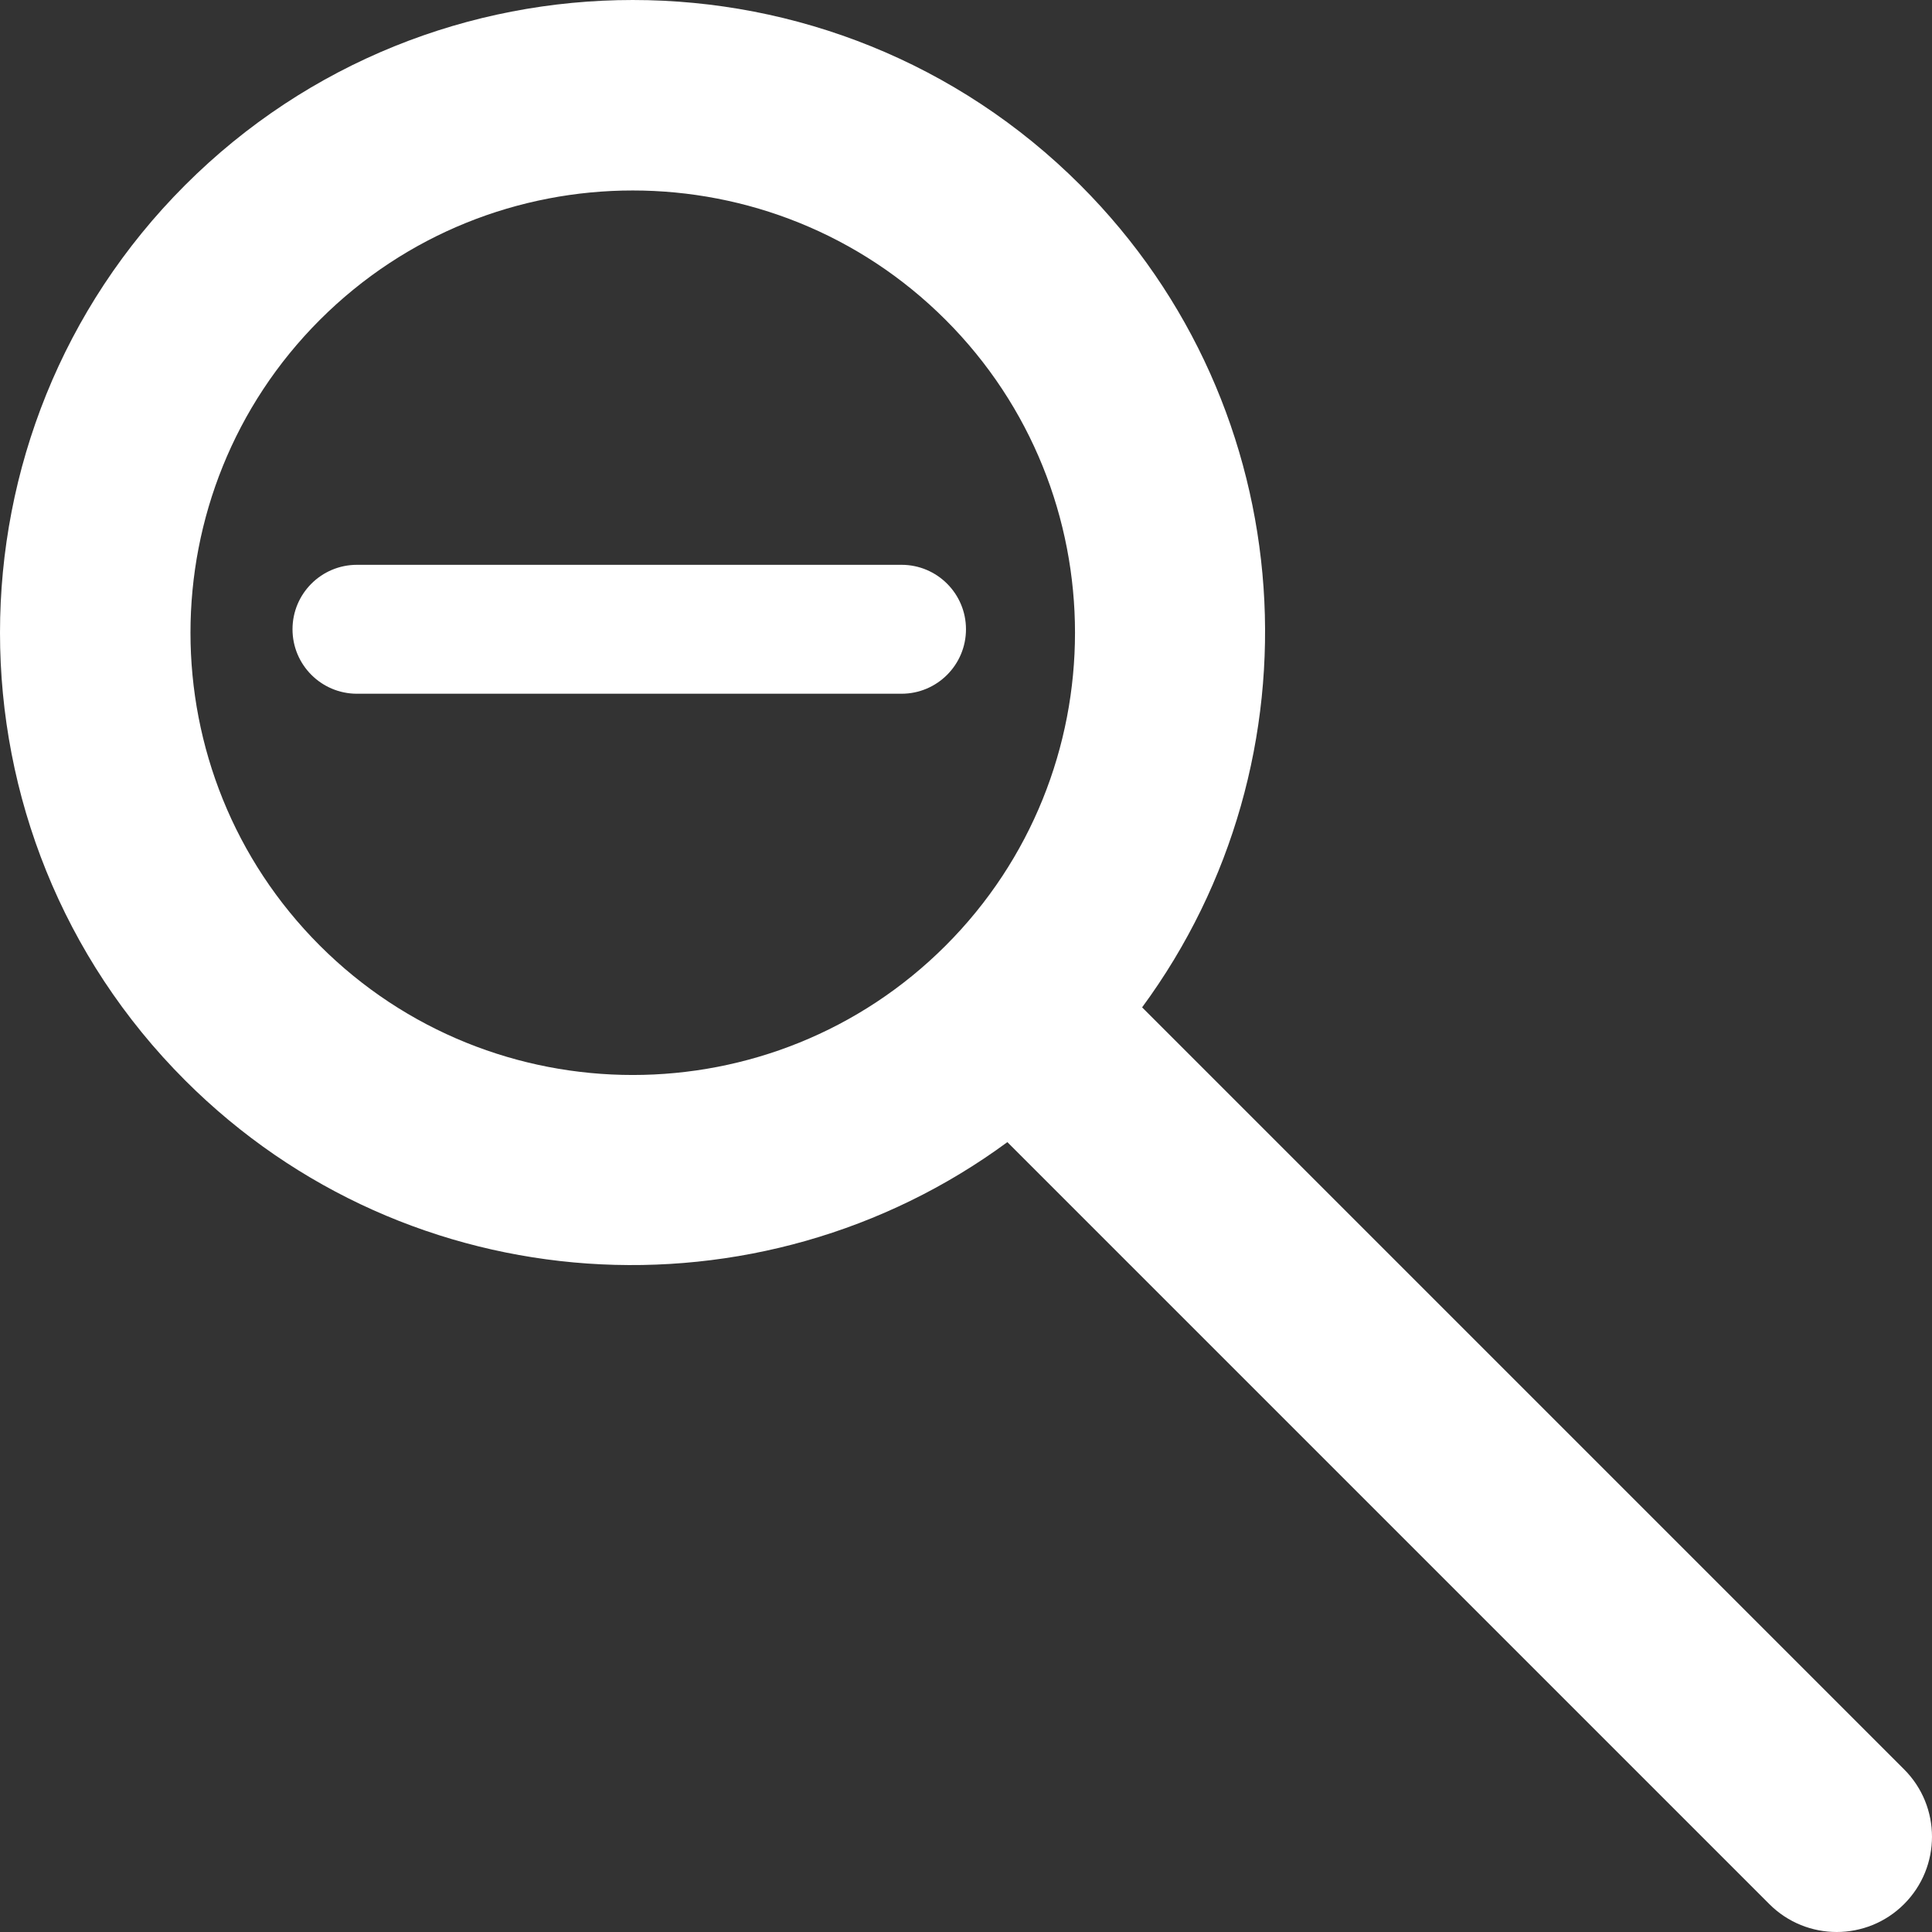 <?xml version="1.0" encoding="iso-8859-1"?>
<!-- Generator: Adobe Illustrator 16.0.0, SVG Export Plug-In . SVG Version: 6.00 Build 0)  -->
<!DOCTYPE svg PUBLIC "-//W3C//DTD SVG 1.1//EN" "http://www.w3.org/Graphics/SVG/1.1/DTD/svg11.dtd">
<svg xmlns="http://www.w3.org/2000/svg" xmlns:xlink="http://www.w3.org/1999/xlink" version="1.1" id="Capa_1" x="0px" y="0px" width="512px" height="512px" viewBox="0 0 494.575 494.575" style="enable-background:new 0 0 494.575 494.575;" xml:space="preserve">
<rect x="0" y="0" width="494.575" height="494.575" fill="#333333" stroke="none"/>
<g>
	<path d="M487.428,452.934L292.372,257.873c46.654-63.372,41.5-153.181-15.805-210.485c-63.187-63.183-165.996-63.183-229.179,0   s-63.183,165.992,0,229.175c57.305,57.311,147.113,62.459,210.488,15.812L452.933,487.43c9.521,9.527,24.967,9.527,34.495,0   C496.956,477.901,496.956,462.45,487.428,452.934z M242.072,242.07c-44.163,44.156-116.022,44.156-160.191,0   c-44.159-44.162-44.159-116.025,0-160.185c44.168-44.165,116.022-44.165,160.191,0C286.231,126.045,286.231,197.908,242.072,242.07   z M230.782,144.587c9.108,0,16.5,7.383,16.5,16.497c0,9.118-7.392,16.506-16.5,16.506H91.386c-9.118,0-16.506-7.388-16.506-16.506   c0-9.114,7.388-16.497,16.506-16.497H230.782z" fill="#FFFFFF"/>
</g>
<g>
</g>
<g>
</g>
<g>
</g>
<g>
</g>
<g>
</g>
<g>
</g>
<g>
</g>
<g>
</g>
<g>
</g>
<g>
</g>
<g>
</g>
<g>
</g>
<g>
</g>
<g>
</g>
<g>
</g>
</svg>
